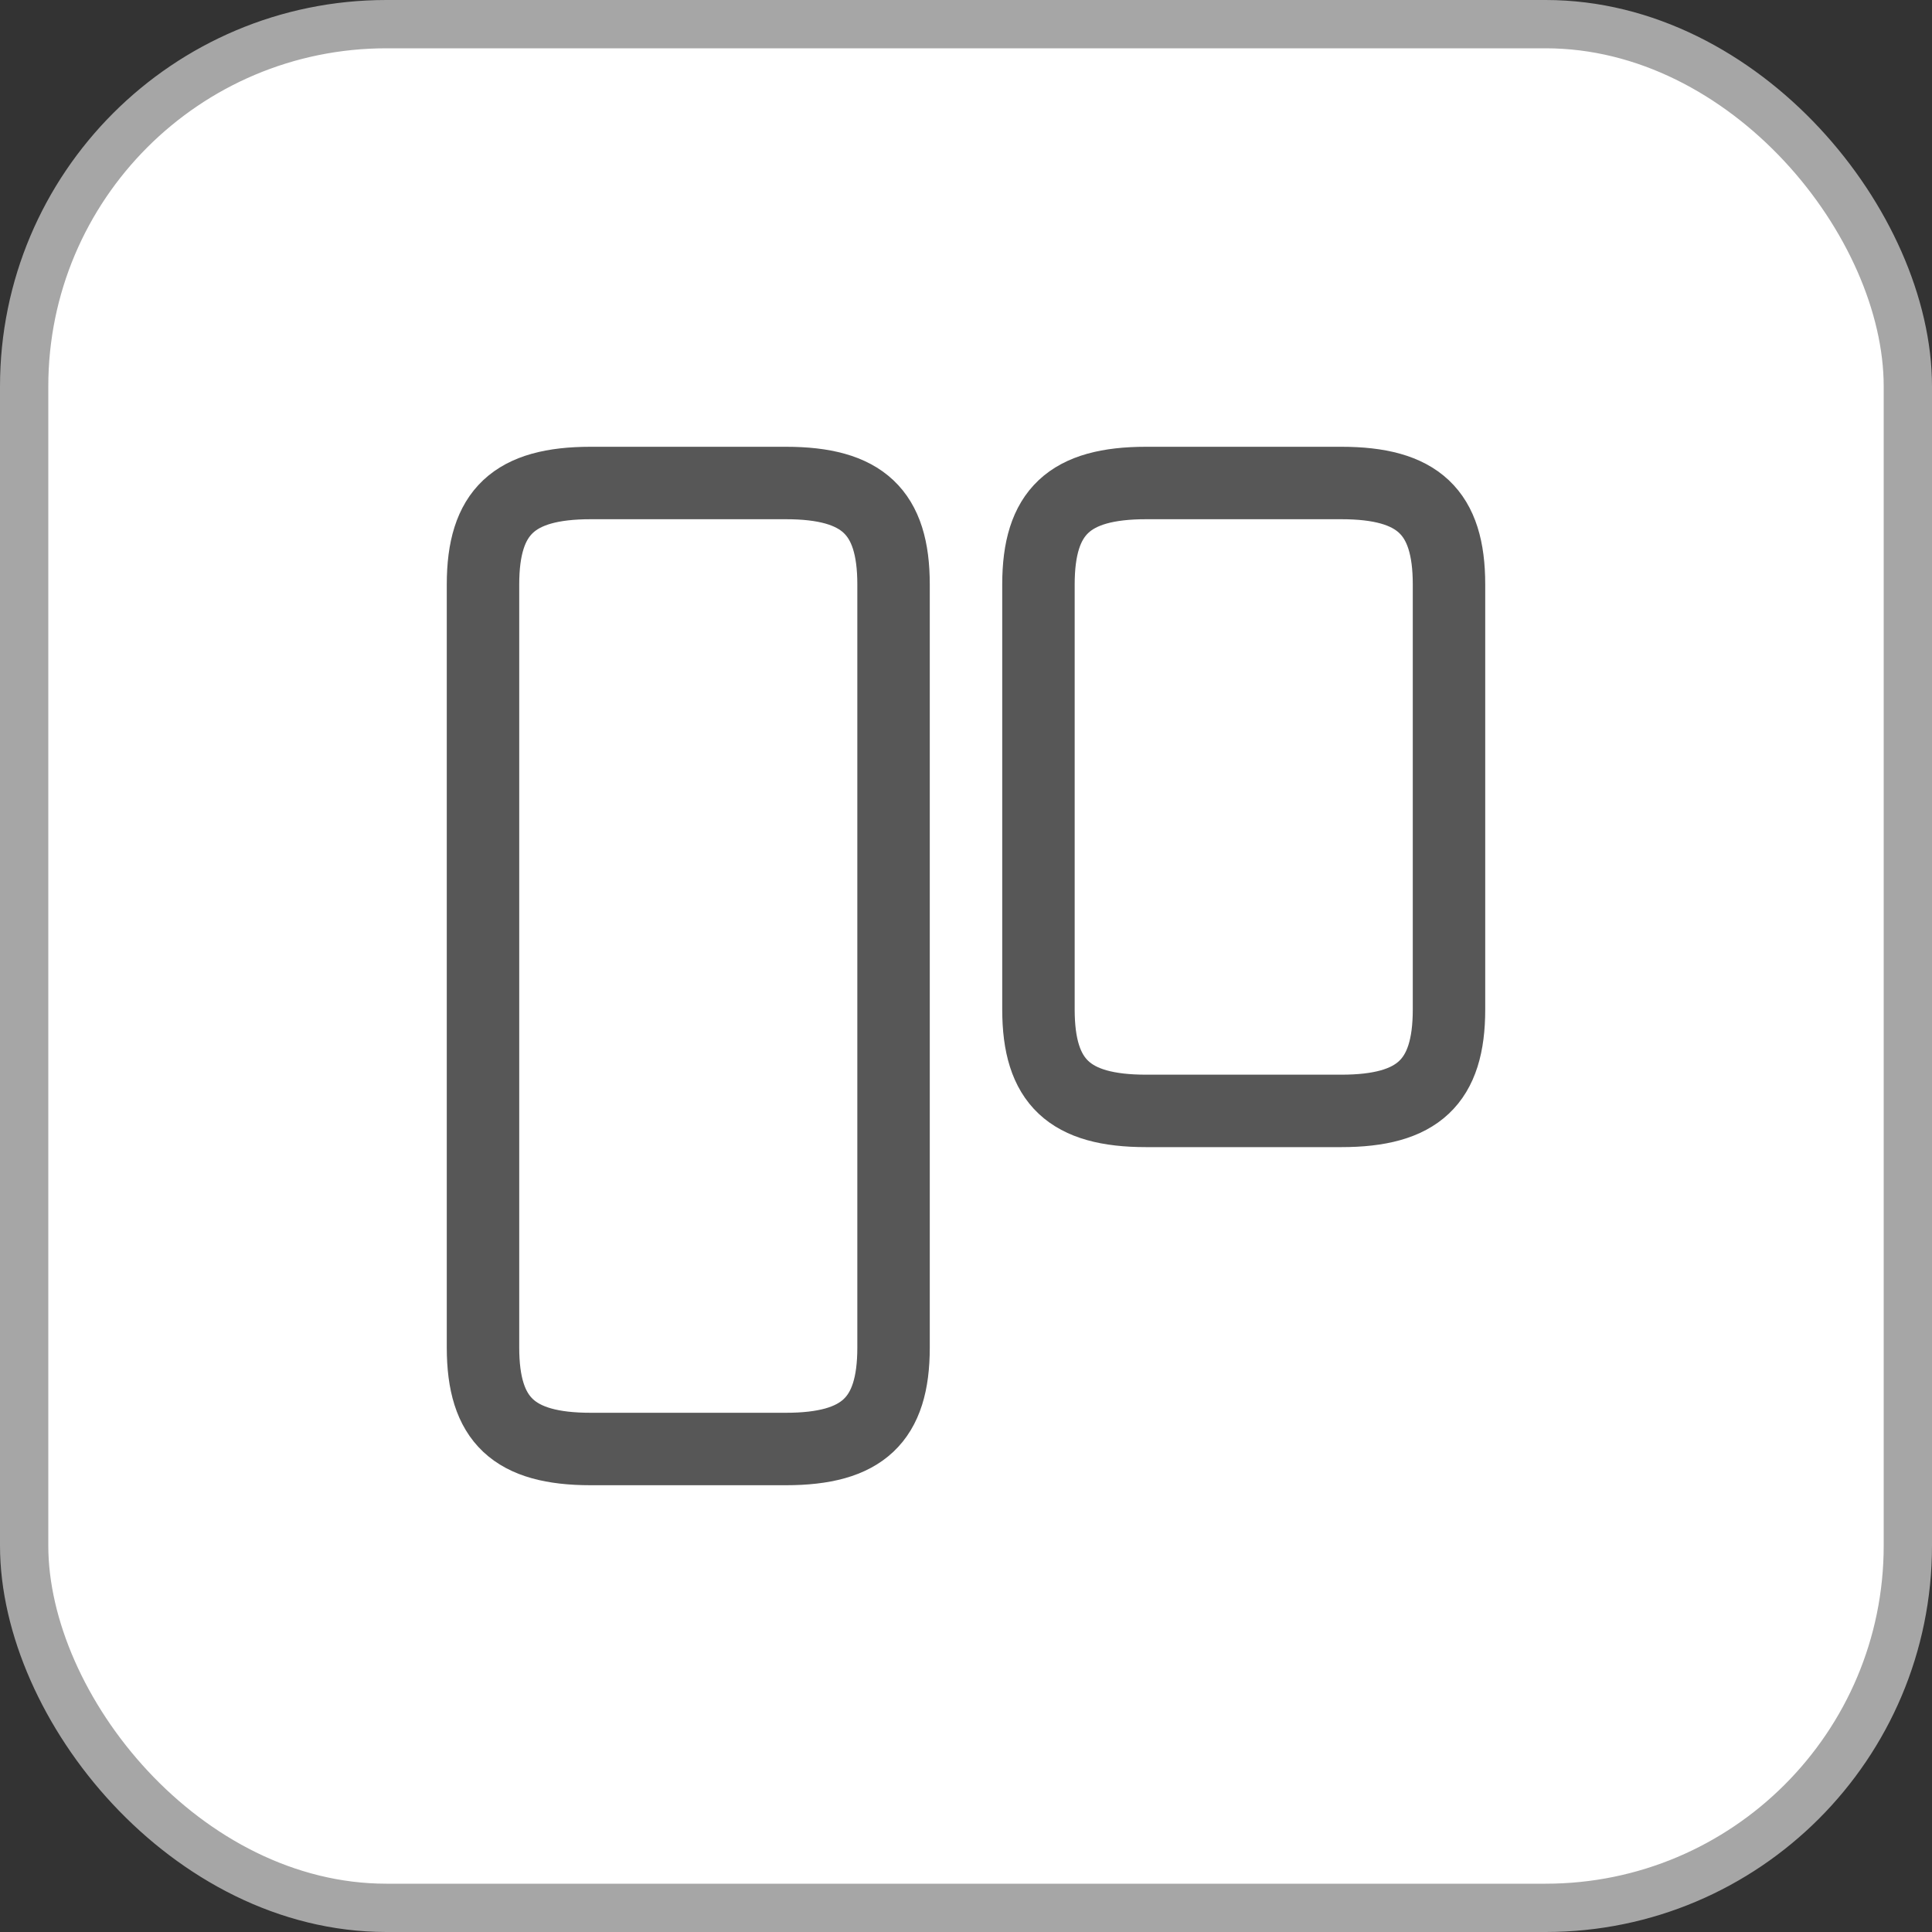 <svg width="40" height="40" viewBox="0 0 40 40" fill="none" xmlns="http://www.w3.org/2000/svg">
<rect x="0" y="0" width="40" height="40" fill="#333333" stroke="none"/>
<rect x="0.5" y="0.5" width="39" height="39" rx="7.5" fill="white"/>
<rect x="0.5" y="0.5" width="39" height="39" rx="7.5" stroke="#A6A6A6"/>
<path d="M18.5 27.9V12.1C18.5 10.6 17.86 10 16.27 10H12.23C10.64 10 10 10.6 10 12.1V27.9C10 29.4 10.64 30 12.23 30H16.27C17.86 30 18.5 29.4 18.5 27.9Z" stroke="#575757" stroke-width="1.5" stroke-linecap="round" stroke-linejoin="round"/>
<path d="M30 20.9V12.1C30 10.6 29.36 10 27.77 10H23.73C22.14 10 21.5 10.6 21.5 12.1V20.9C21.5 22.4 22.14 23 23.73 23H27.77C29.36 23 30 22.4 30 20.9Z" stroke="#575757" stroke-width="1.5" stroke-linecap="round" stroke-linejoin="round"/>
</svg>
